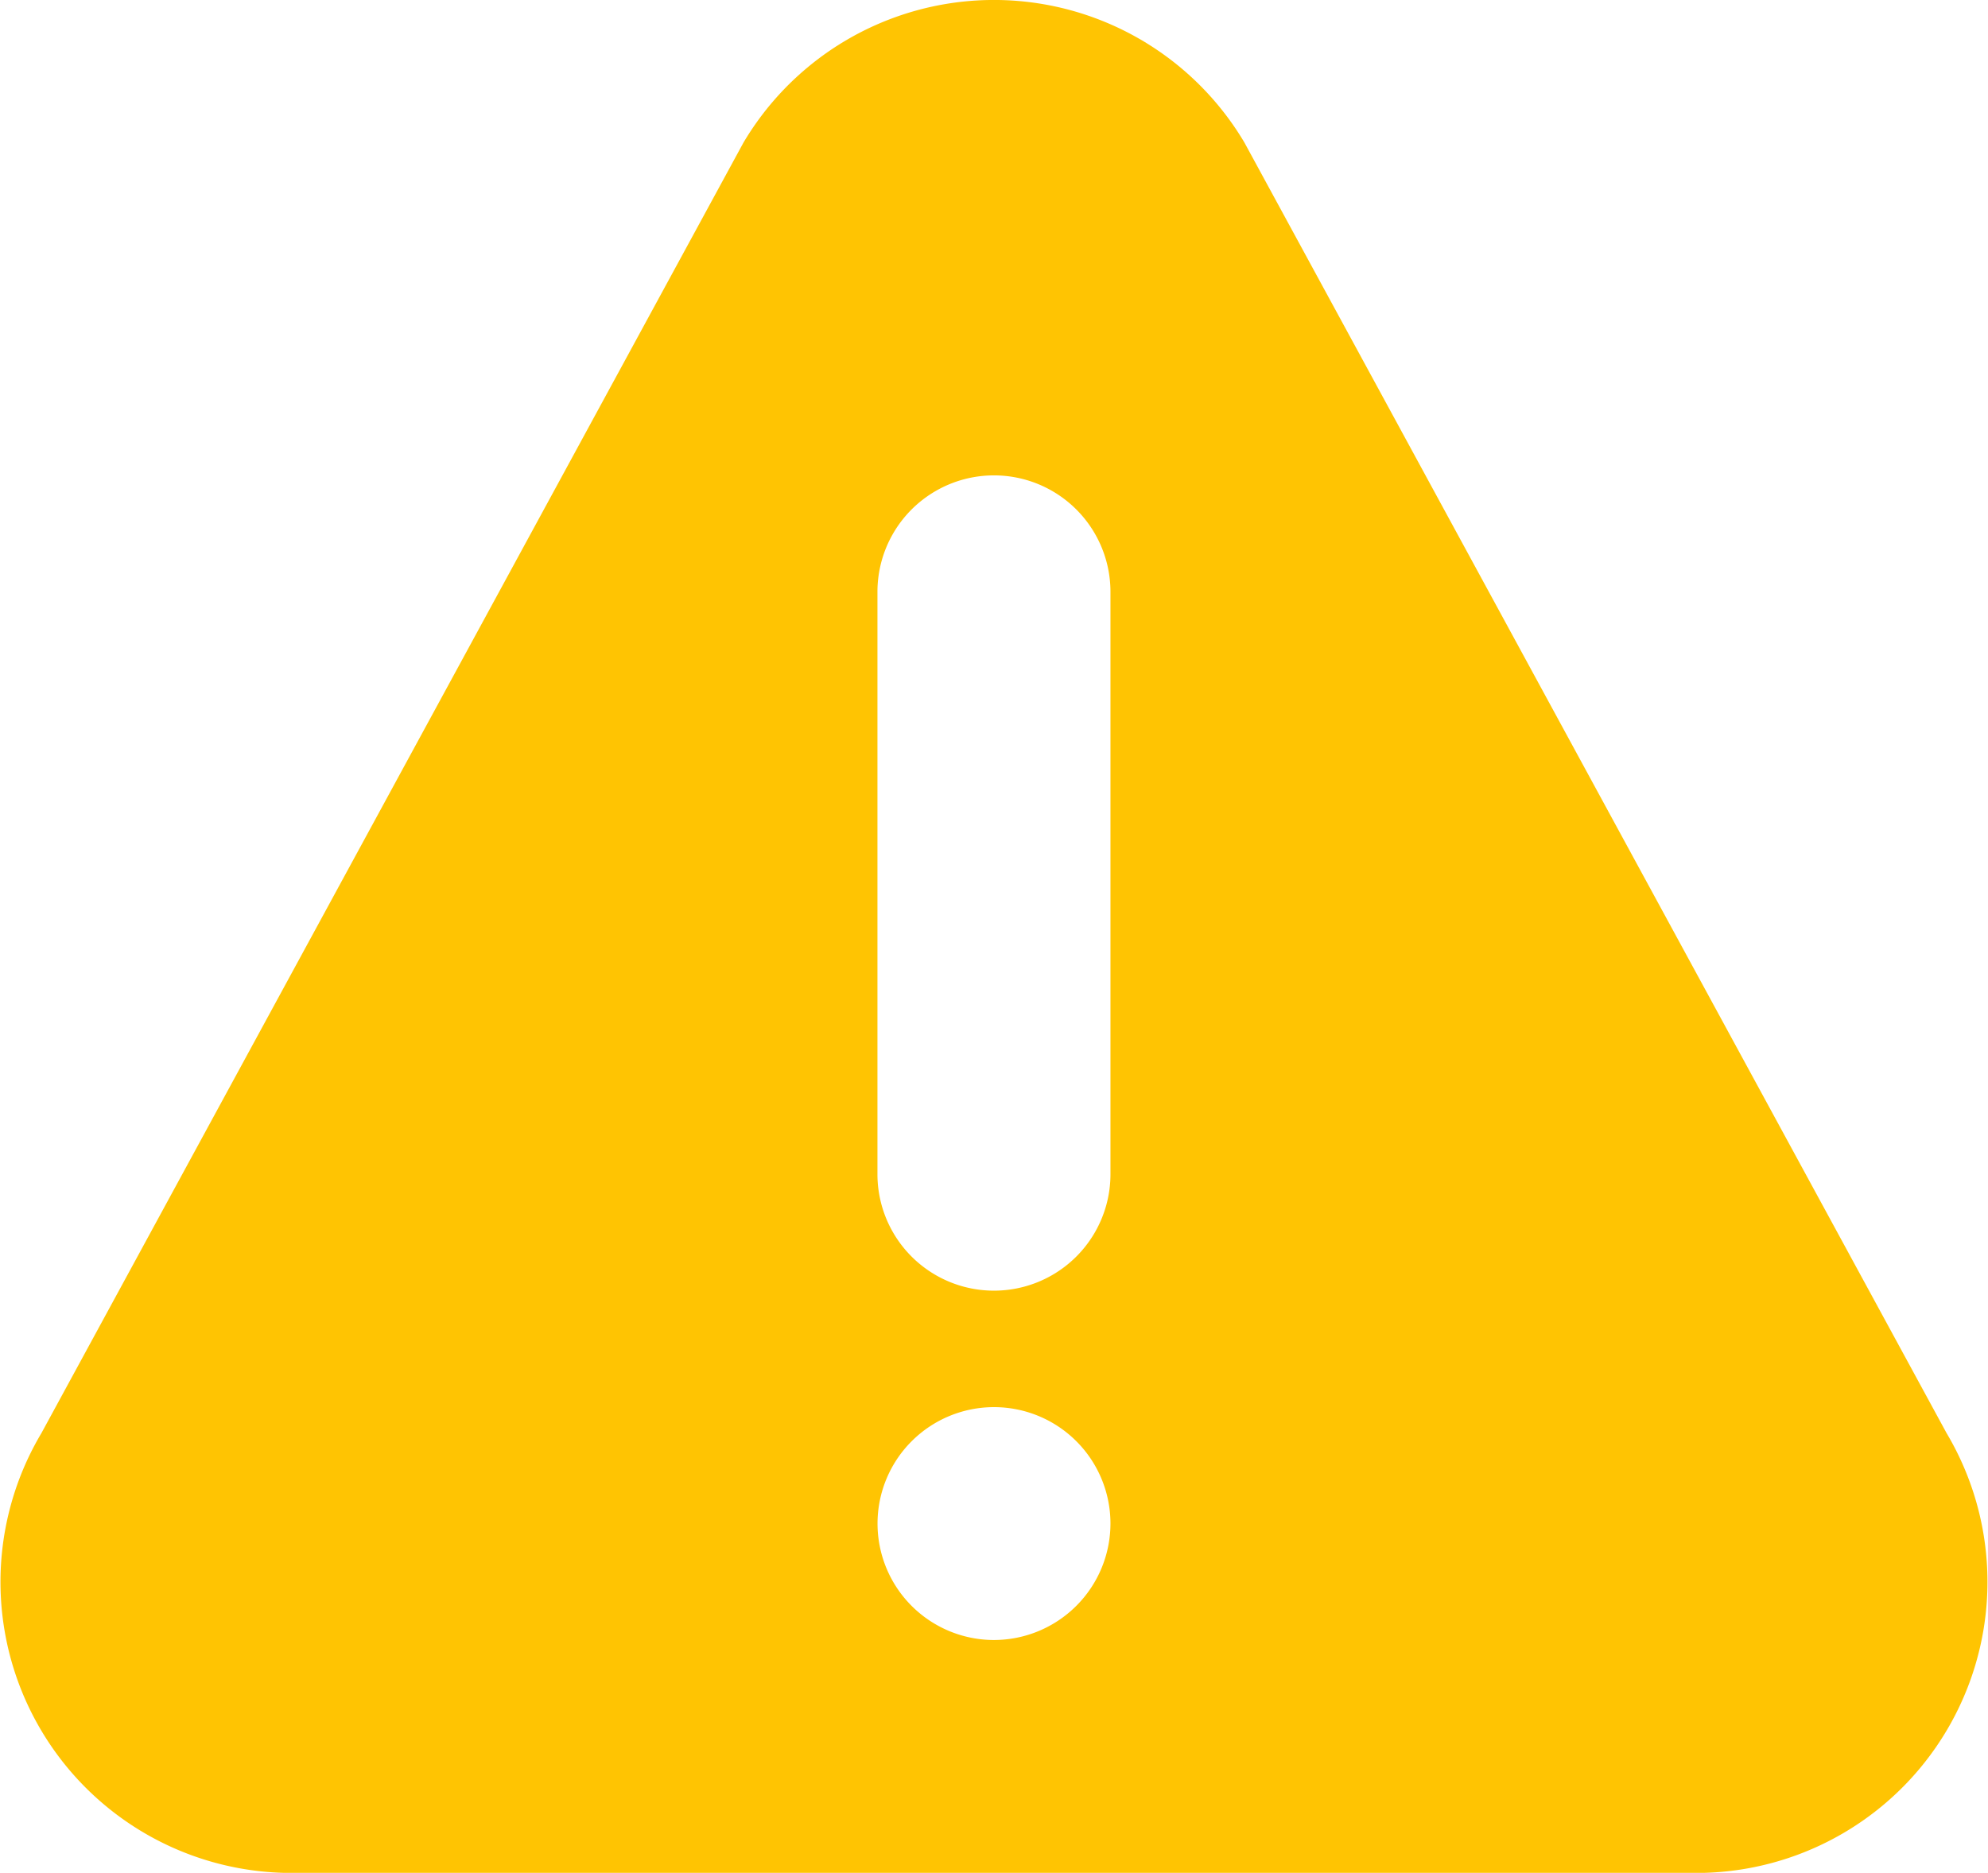 <svg xmlns="http://www.w3.org/2000/svg" width="24" height="22.616" viewBox="0 0 24 22.616">
    <path fill="#ffc402" d="M23.5 32.065L15.023 16.48a3.516 3.516 0 0 0-6.047 0L.5 32.065a3.514 3.514 0 0 0 3.023 5.311h16.955a3.515 3.515 0 0 0 3.022-5.311zM12 34.563a1.406 1.406 0 1 1 1.406-1.406A1.408 1.408 0 0 1 12 34.563zm1.406-5.625a1.406 1.406 0 1 1-2.813 0v-7.032a1.406 1.406 0 0 1 2.813 0z" transform="translate(0 -14.759)"/>
</svg>

